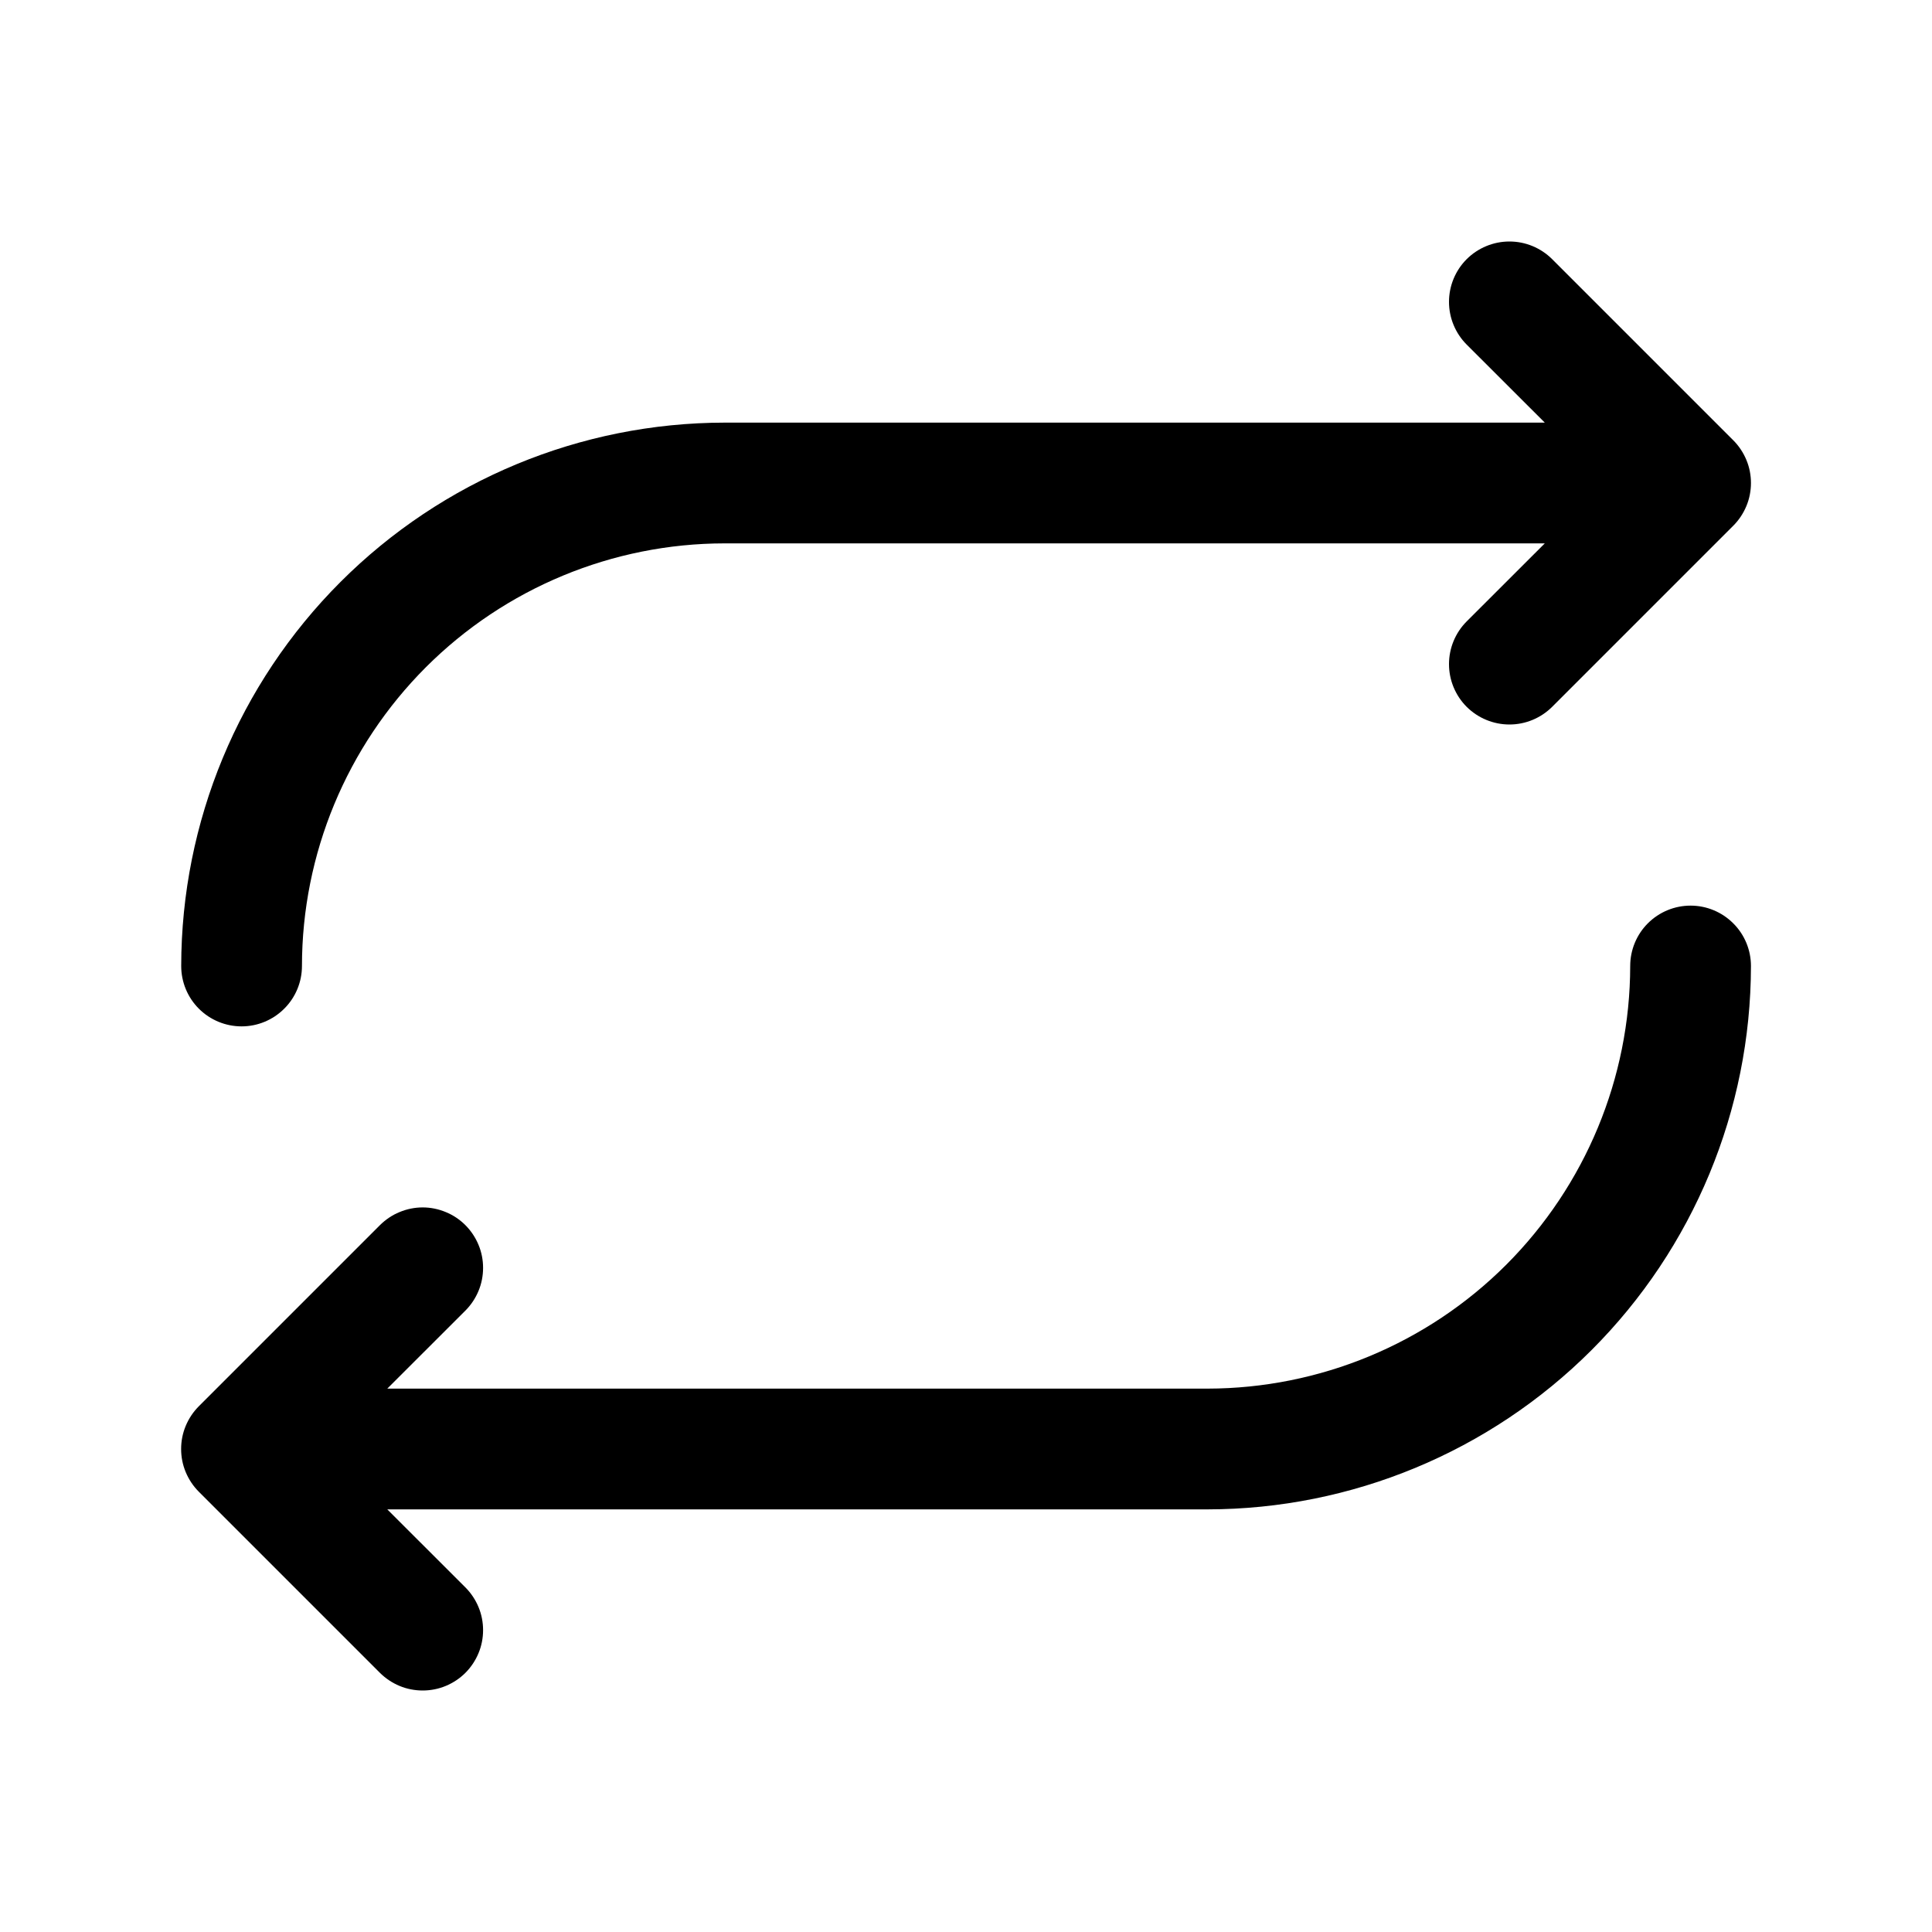 <svg width="24" height="24" viewBox="0 0 24 24" fill="none" xmlns="http://www.w3.org/2000/svg">
<path d="M2.251 12C2.253 10.21 2.964 8.495 4.23 7.229C5.495 5.964 7.211 5.252 9.001 5.25H19.19L18.22 4.281C18.079 4.14 18 3.949 18 3.75C18 3.551 18.079 3.36 18.22 3.219C18.361 3.079 18.552 3 18.751 3C18.95 3 19.14 3.079 19.281 3.219L21.531 5.469C21.601 5.539 21.656 5.622 21.694 5.713C21.732 5.804 21.751 5.901 21.751 6C21.751 6.098 21.732 6.196 21.694 6.287C21.656 6.378 21.601 6.461 21.531 6.531L19.281 8.781C19.14 8.921 18.95 9 18.751 9C18.552 9 18.361 8.921 18.22 8.781C18.079 8.64 18 8.449 18 8.25C18 8.051 18.079 7.86 18.22 7.719L19.19 6.75H9.001C7.609 6.751 6.274 7.305 5.29 8.289C4.306 9.274 3.752 10.608 3.751 12C3.751 12.199 3.672 12.39 3.531 12.53C3.39 12.671 3.2 12.75 3.001 12.75C2.802 12.75 2.611 12.671 2.47 12.53C2.33 12.39 2.251 12.199 2.251 12ZM21.001 11.25C20.802 11.25 20.611 11.329 20.47 11.47C20.33 11.61 20.251 11.801 20.251 12C20.249 13.392 19.695 14.726 18.711 15.711C17.727 16.695 16.392 17.248 15.001 17.25H4.811L5.781 16.281C5.851 16.211 5.906 16.128 5.944 16.037C5.982 15.946 6.001 15.848 6.001 15.75C6.001 15.651 5.982 15.554 5.944 15.463C5.906 15.372 5.851 15.289 5.781 15.219C5.712 15.15 5.629 15.094 5.538 15.057C5.447 15.019 5.349 14.999 5.251 14.999C5.152 14.999 5.054 15.019 4.963 15.057C4.872 15.094 4.79 15.15 4.72 15.219L2.47 17.469C2.4 17.539 2.345 17.622 2.307 17.713C2.269 17.804 2.25 17.901 2.25 18C2.25 18.099 2.269 18.196 2.307 18.287C2.345 18.378 2.4 18.461 2.47 18.531L4.72 20.781C4.79 20.85 4.872 20.905 4.963 20.943C5.054 20.981 5.152 21 5.251 21C5.349 21 5.447 20.981 5.538 20.943C5.629 20.905 5.712 20.85 5.781 20.781C5.851 20.711 5.906 20.628 5.944 20.537C5.982 20.446 6.001 20.349 6.001 20.25C6.001 20.151 5.982 20.054 5.944 19.963C5.906 19.872 5.851 19.789 5.781 19.719L4.811 18.75H15.001C16.79 18.748 18.506 18.036 19.771 16.771C21.037 15.505 21.749 13.79 21.751 12C21.751 11.801 21.672 11.61 21.531 11.47C21.39 11.329 21.2 11.25 21.001 11.25Z" fill="black"/>
</svg>
